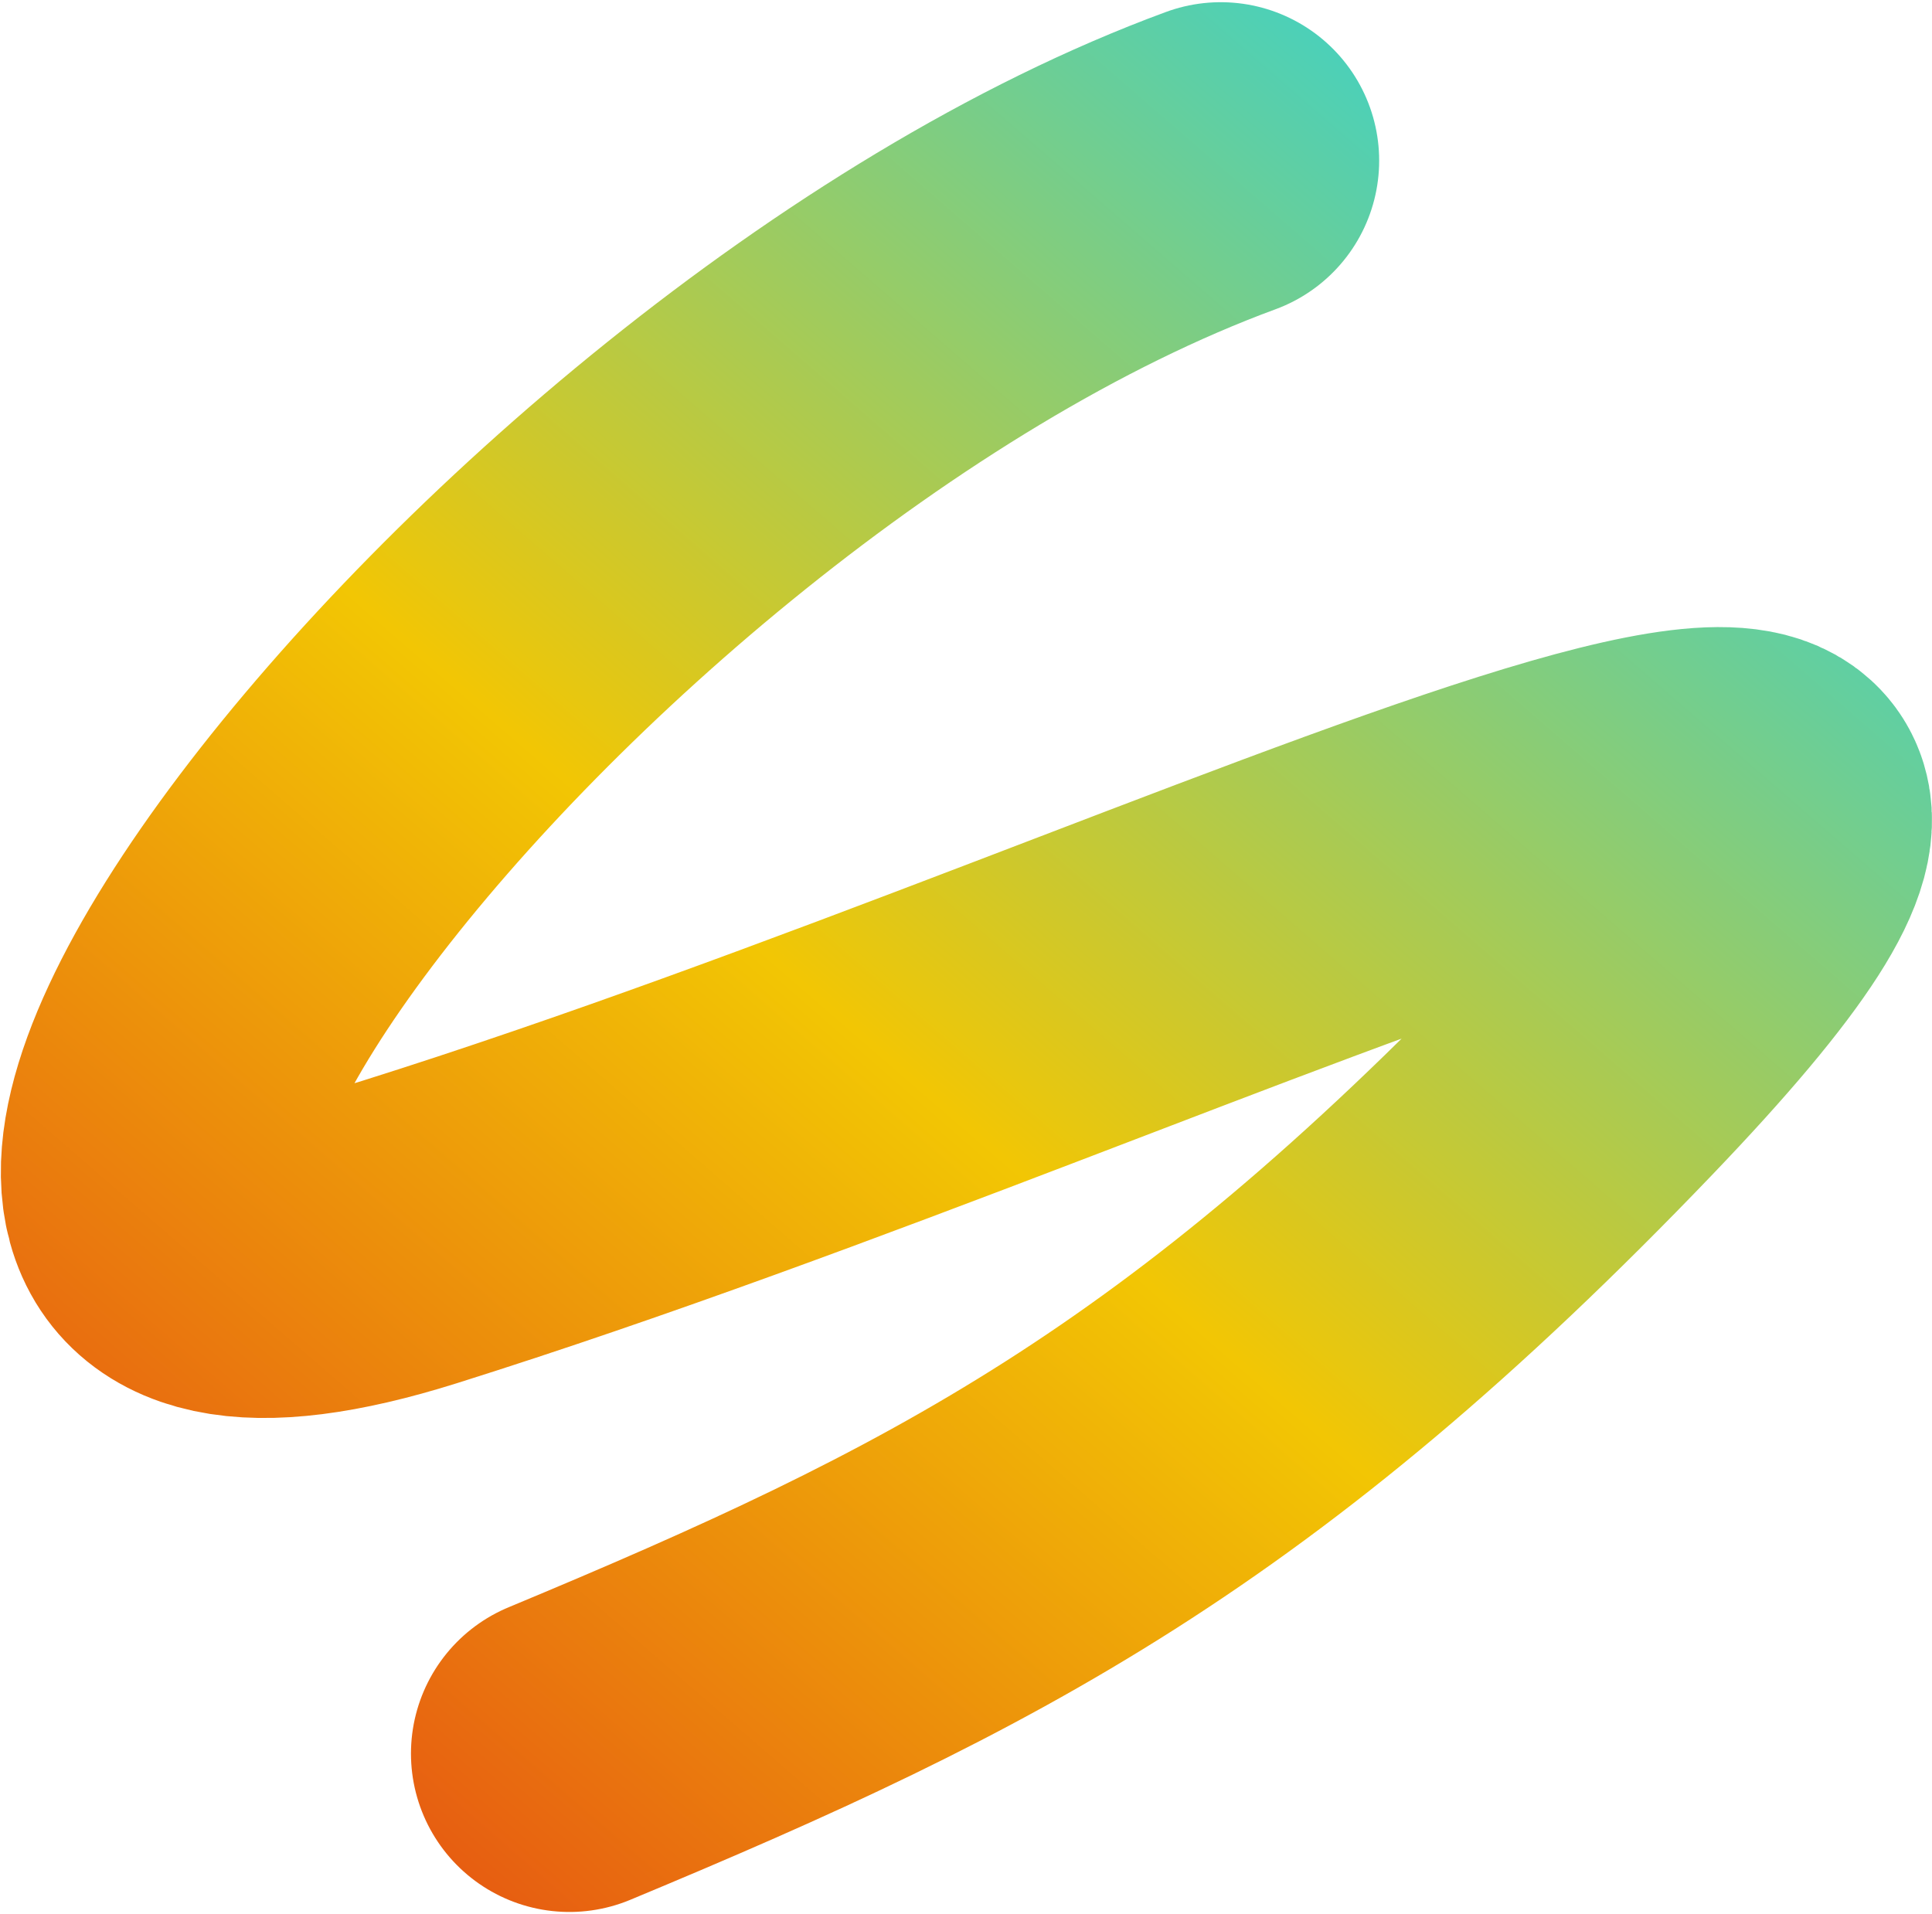 <svg xmlns="http://www.w3.org/2000/svg" width="878" height="870" viewBox="0 0 878 870" fill="none"><path d="M554.763 73C236.763 190 -112.8 654 186 560C559.5 442.5 986.037 212.865 726.263 484C554.763 663 437.763 722.5 258.763 797" stroke="url(#paint0_linear)" stroke-width="144" stroke-linecap="round"></path><defs><linearGradient id="paint0_linear" x1="72" y1="920.5" x2="806" y2="73" gradientUnits="userSpaceOnUse"><stop stop-color="#E33916"></stop><stop offset="0.49" stop-color="#F2C604"></stop><stop offset="1" stop-color="#2CD2DB"></stop></linearGradient></defs></svg>